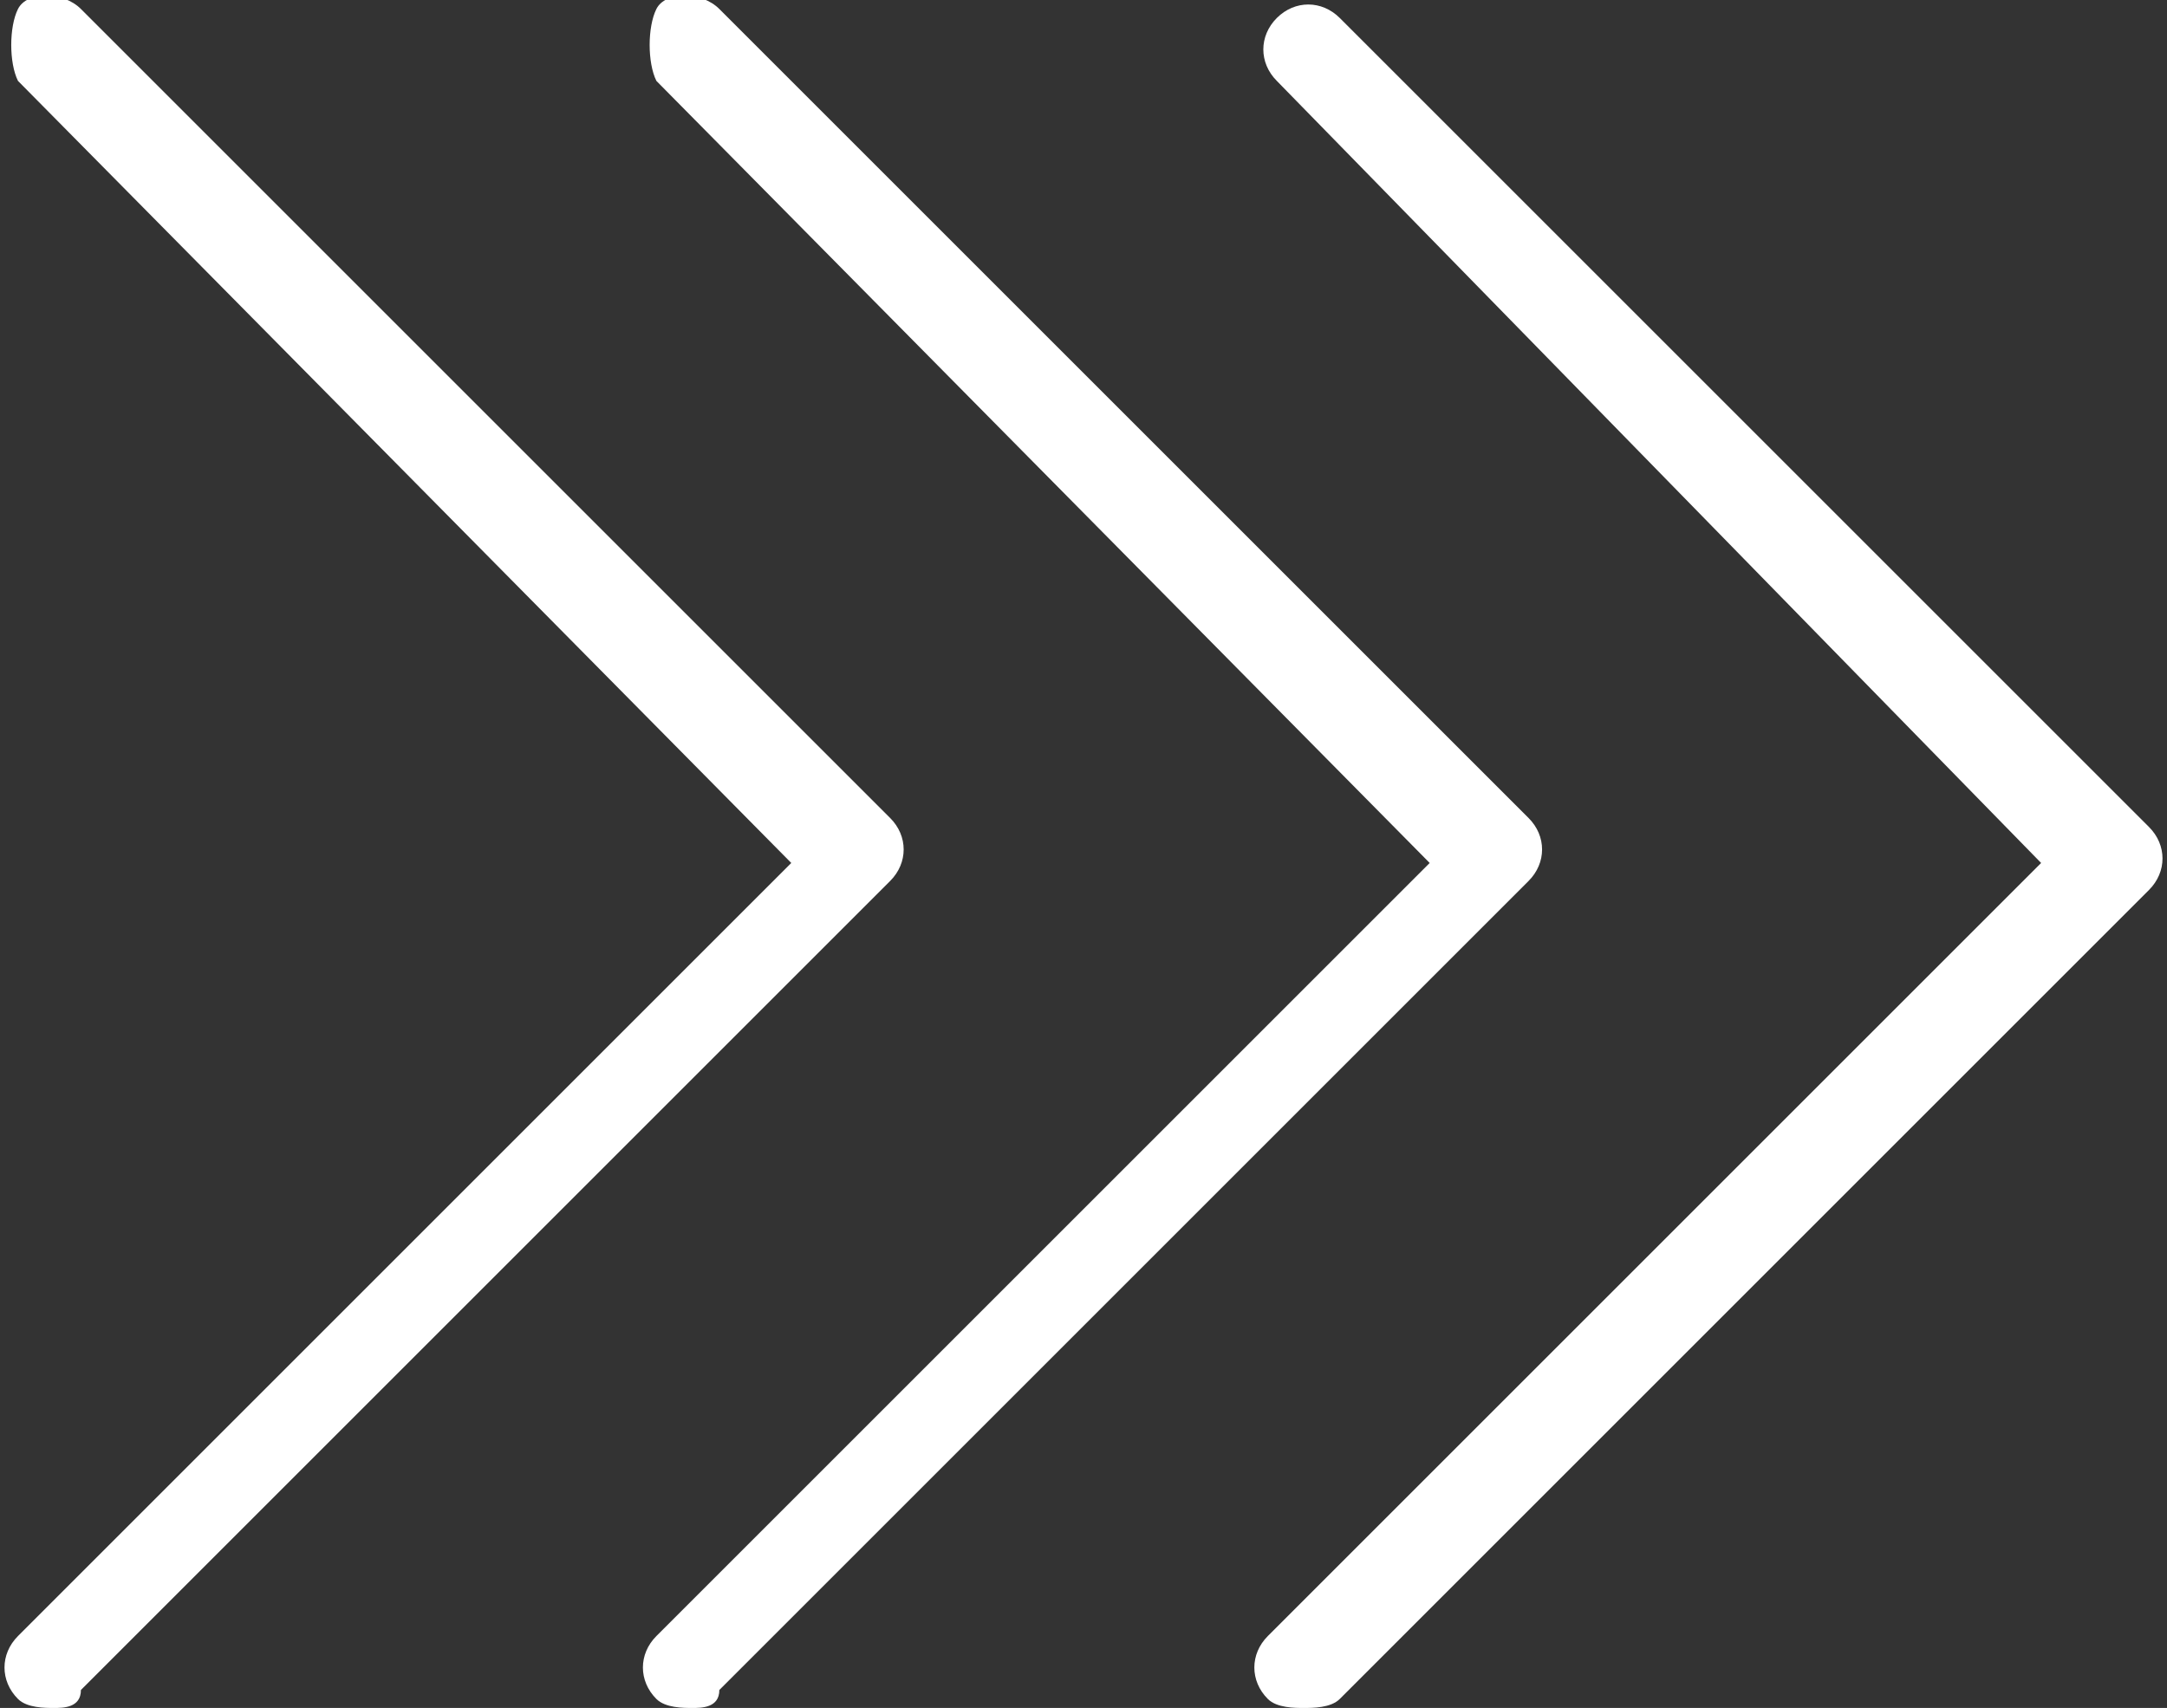 <?xml version="1.0" encoding="utf-8"?>
<!-- Generator: Adobe Illustrator 22.1.0, SVG Export Plug-In . SVG Version: 6.00 Build 0)  -->
<svg version="1.1" id="Layer_1" xmlns="http://www.w3.org/2000/svg" xmlns:xlink="http://www.w3.org/1999/xlink" x="0px" y="0px"
	 viewBox="0 0 24.1 19" style="enable-background:new 0 0 24.1 19;" xml:space="preserve">
<rect x="0" y="0" width="24.1" height="19" fill="#333333" stroke="none"/>
<style type="text/css">
	.st0{fill:#FFFFFF;}
</style>
<path class="st0" d="M0.6,19c-0.1,0-0.3,0-0.4-0.1c-0.2-0.2-0.2-0.5,0-0.7l8.6-8.6L0.2,0.9c-0.1-0.2-0.1-0.6,0-0.8s0.5-0.2,0.7,0
	l9,9c0.2,0.2,0.2,0.5,0,0.7l-9,9C0.9,19,0.7,19,0.6,19L0.6,19z"/>
<path class="st0" d="M7.7,19c-0.1,0-0.3,0-0.4-0.1c-0.2-0.2-0.2-0.5,0-0.7l8.6-8.6L7.3,0.9c-0.1-0.2-0.1-0.6,0-0.8s0.5-0.2,0.7,0
	l9,9c0.2,0.2,0.2,0.5,0,0.7l-9,9C8,19,7.8,19,7.7,19L7.7,19z"/>
<path class="st0" d="M14.5,19c-0.1,0-0.3,0-0.4-0.1c-0.2-0.2-0.2-0.5,0-0.7l8.6-8.6l-8.5-8.7c-0.2-0.2-0.2-0.5,0-0.7s0.5-0.2,0.7,0
	l9,9c0.2,0.2,0.2,0.5,0,0.7l-9,9C14.8,19,14.6,19,14.5,19L14.5,19z"/>
</svg>
